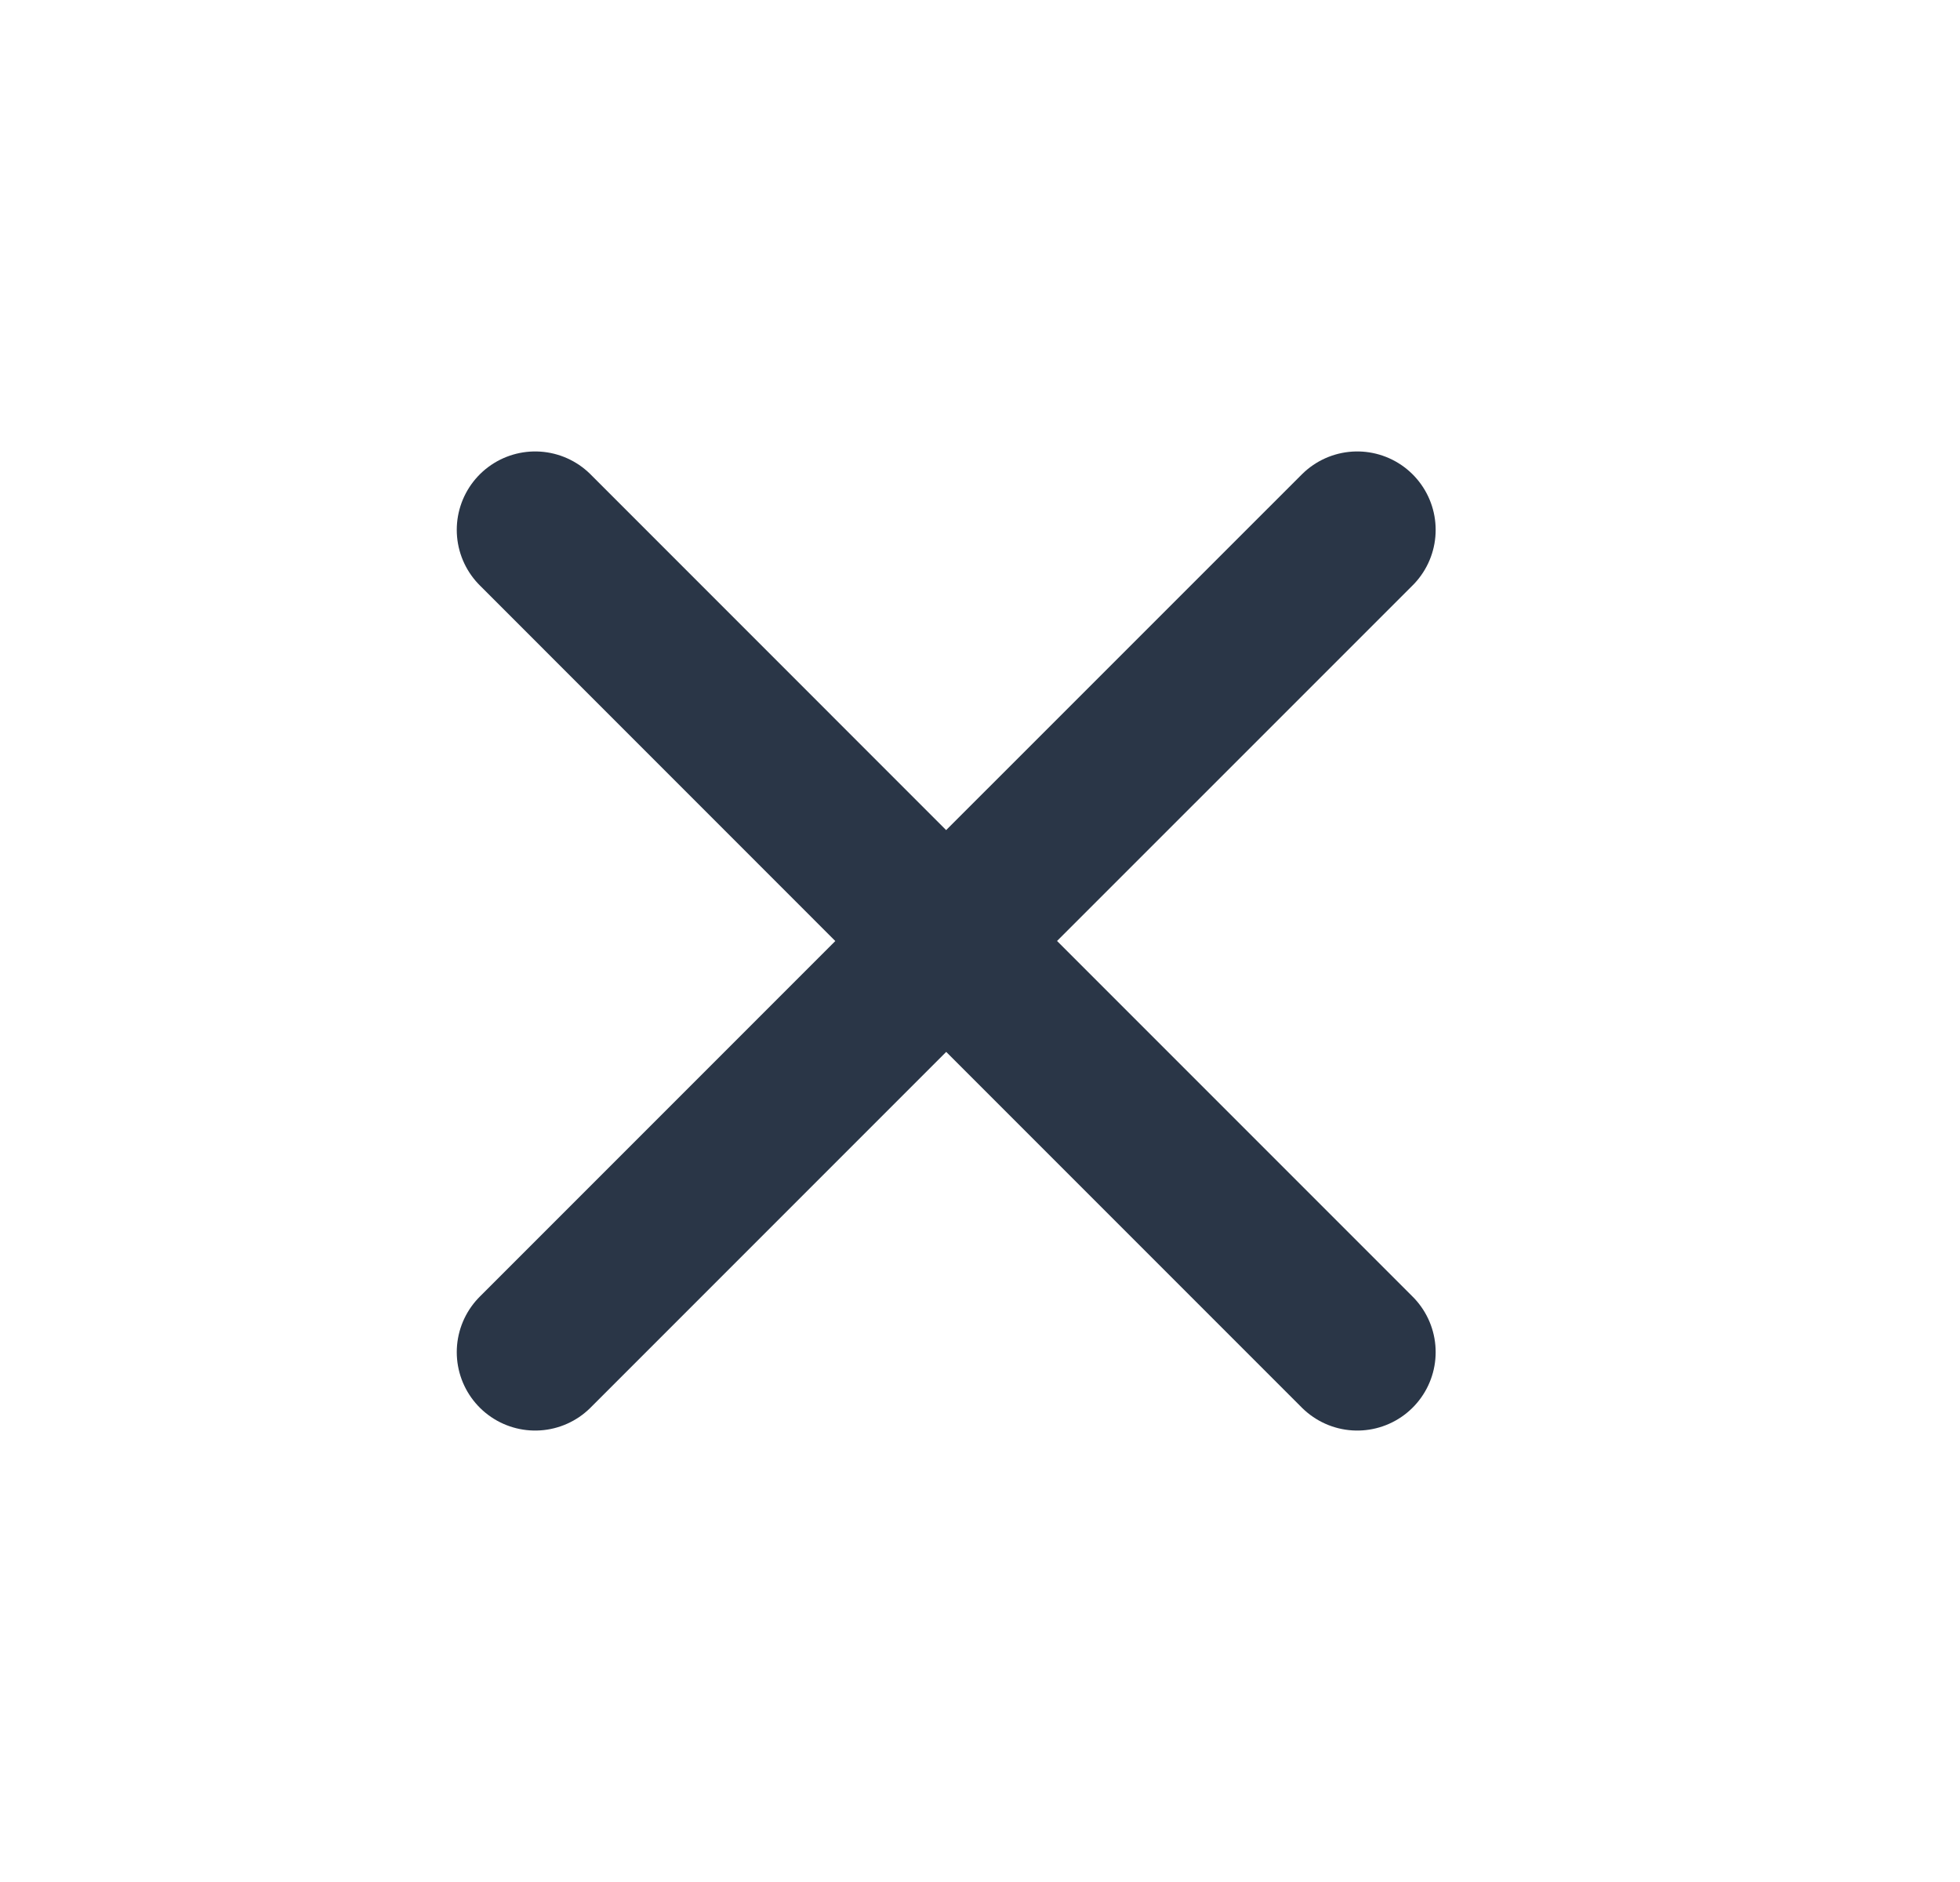 <svg width="25" height="24" viewBox="0 0 25 24" fill="none" xmlns="http://www.w3.org/2000/svg">
<g id="iconoir:cancel">
<path id="Vector" d="M12.069 12L17.312 17.243M6.826 17.243L12.069 12L6.826 17.243ZM17.312 6.757L12.068 12L17.312 6.757ZM12.068 12L6.826 6.757L12.068 12Z" stroke="#2A3647" stroke-width="2" stroke-linecap="round" stroke-linejoin="round"/>
</g>
</svg>
